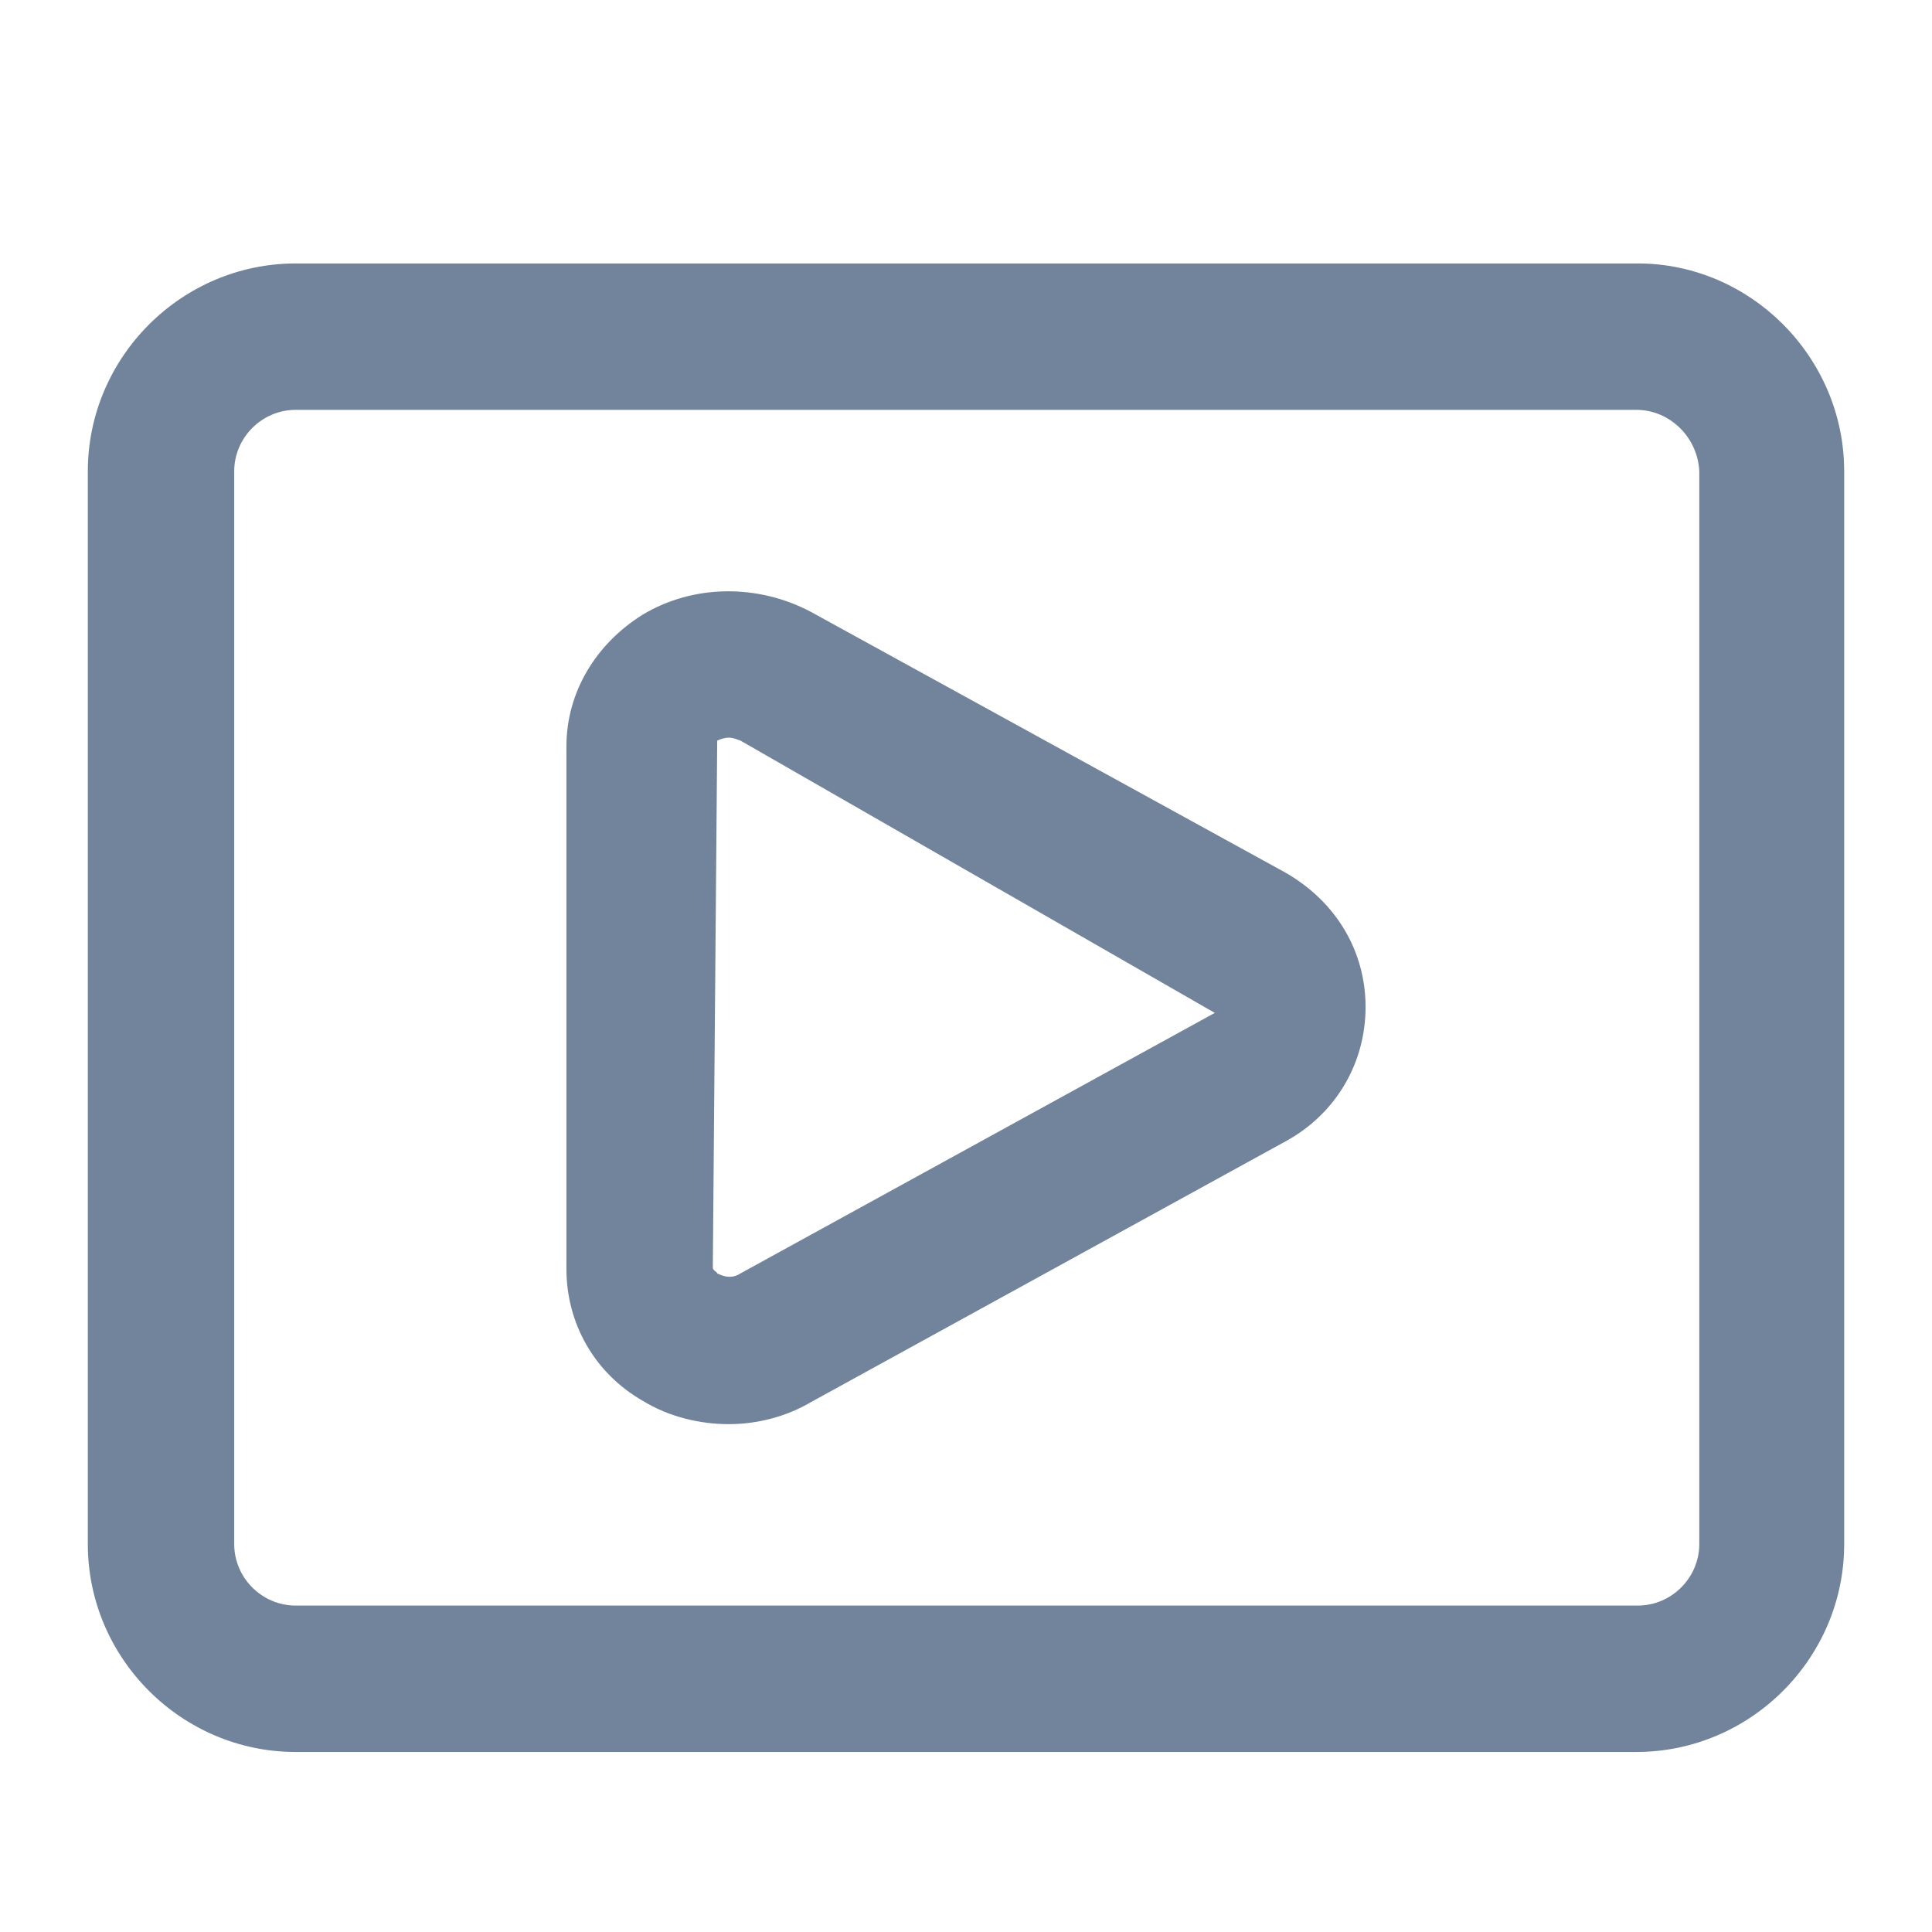 <svg width="22" height="22" viewBox="0 0 22 22" fill="none" xmlns="http://www.w3.org/2000/svg">
<g clip-path="url(#clip0_1672_2174)">
<path d="M18.633 19.95H3.367C2.067 19.95 1 18.883 1 17.583V5.367C1 4.067 2.067 3 3.367 3H18.65C19.933 3 21 4.067 21 5.367V17.583C21 18.883 19.933 19.95 18.633 19.95ZM3.367 4.667C2.983 4.667 2.667 4.983 2.667 5.367V17.583C2.667 17.967 2.983 18.283 3.367 18.283H18.65C19.033 18.283 19.35 17.967 19.35 17.583V5.367C19.333 4.983 19.017 4.667 18.633 4.667H3.367Z" fill="#72839C"/>
<path d="M8.3 16.217C7.967 16.217 7.617 16.134 7.317 15.95C6.767 15.634 6.45 15.067 6.45 14.45V8.5C6.45 7.884 6.783 7.334 7.317 7C7.9 6.65 8.633 6.65 9.233 6.967L14.633 9.934C15.217 10.267 15.55 10.834 15.55 11.467C15.55 12.1 15.217 12.684 14.633 13L9.233 15.967C8.95 16.134 8.617 16.217 8.3 16.217ZM8.3 8.4C8.25 8.4 8.2 8.417 8.167 8.434L8.117 14.434C8.117 14.467 8.167 14.484 8.167 14.5C8.233 14.534 8.333 14.567 8.433 14.5L13.833 11.534L8.433 8.434C8.383 8.417 8.35 8.4 8.3 8.4Z" fill="#72839C"/>
</g>
<defs>
<clipPath id="clip0_1672_2174">
<rect width="20" height="16.95" fill="white" transform="translate(1 3)"/>
</clipPath>
</defs>
</svg>
